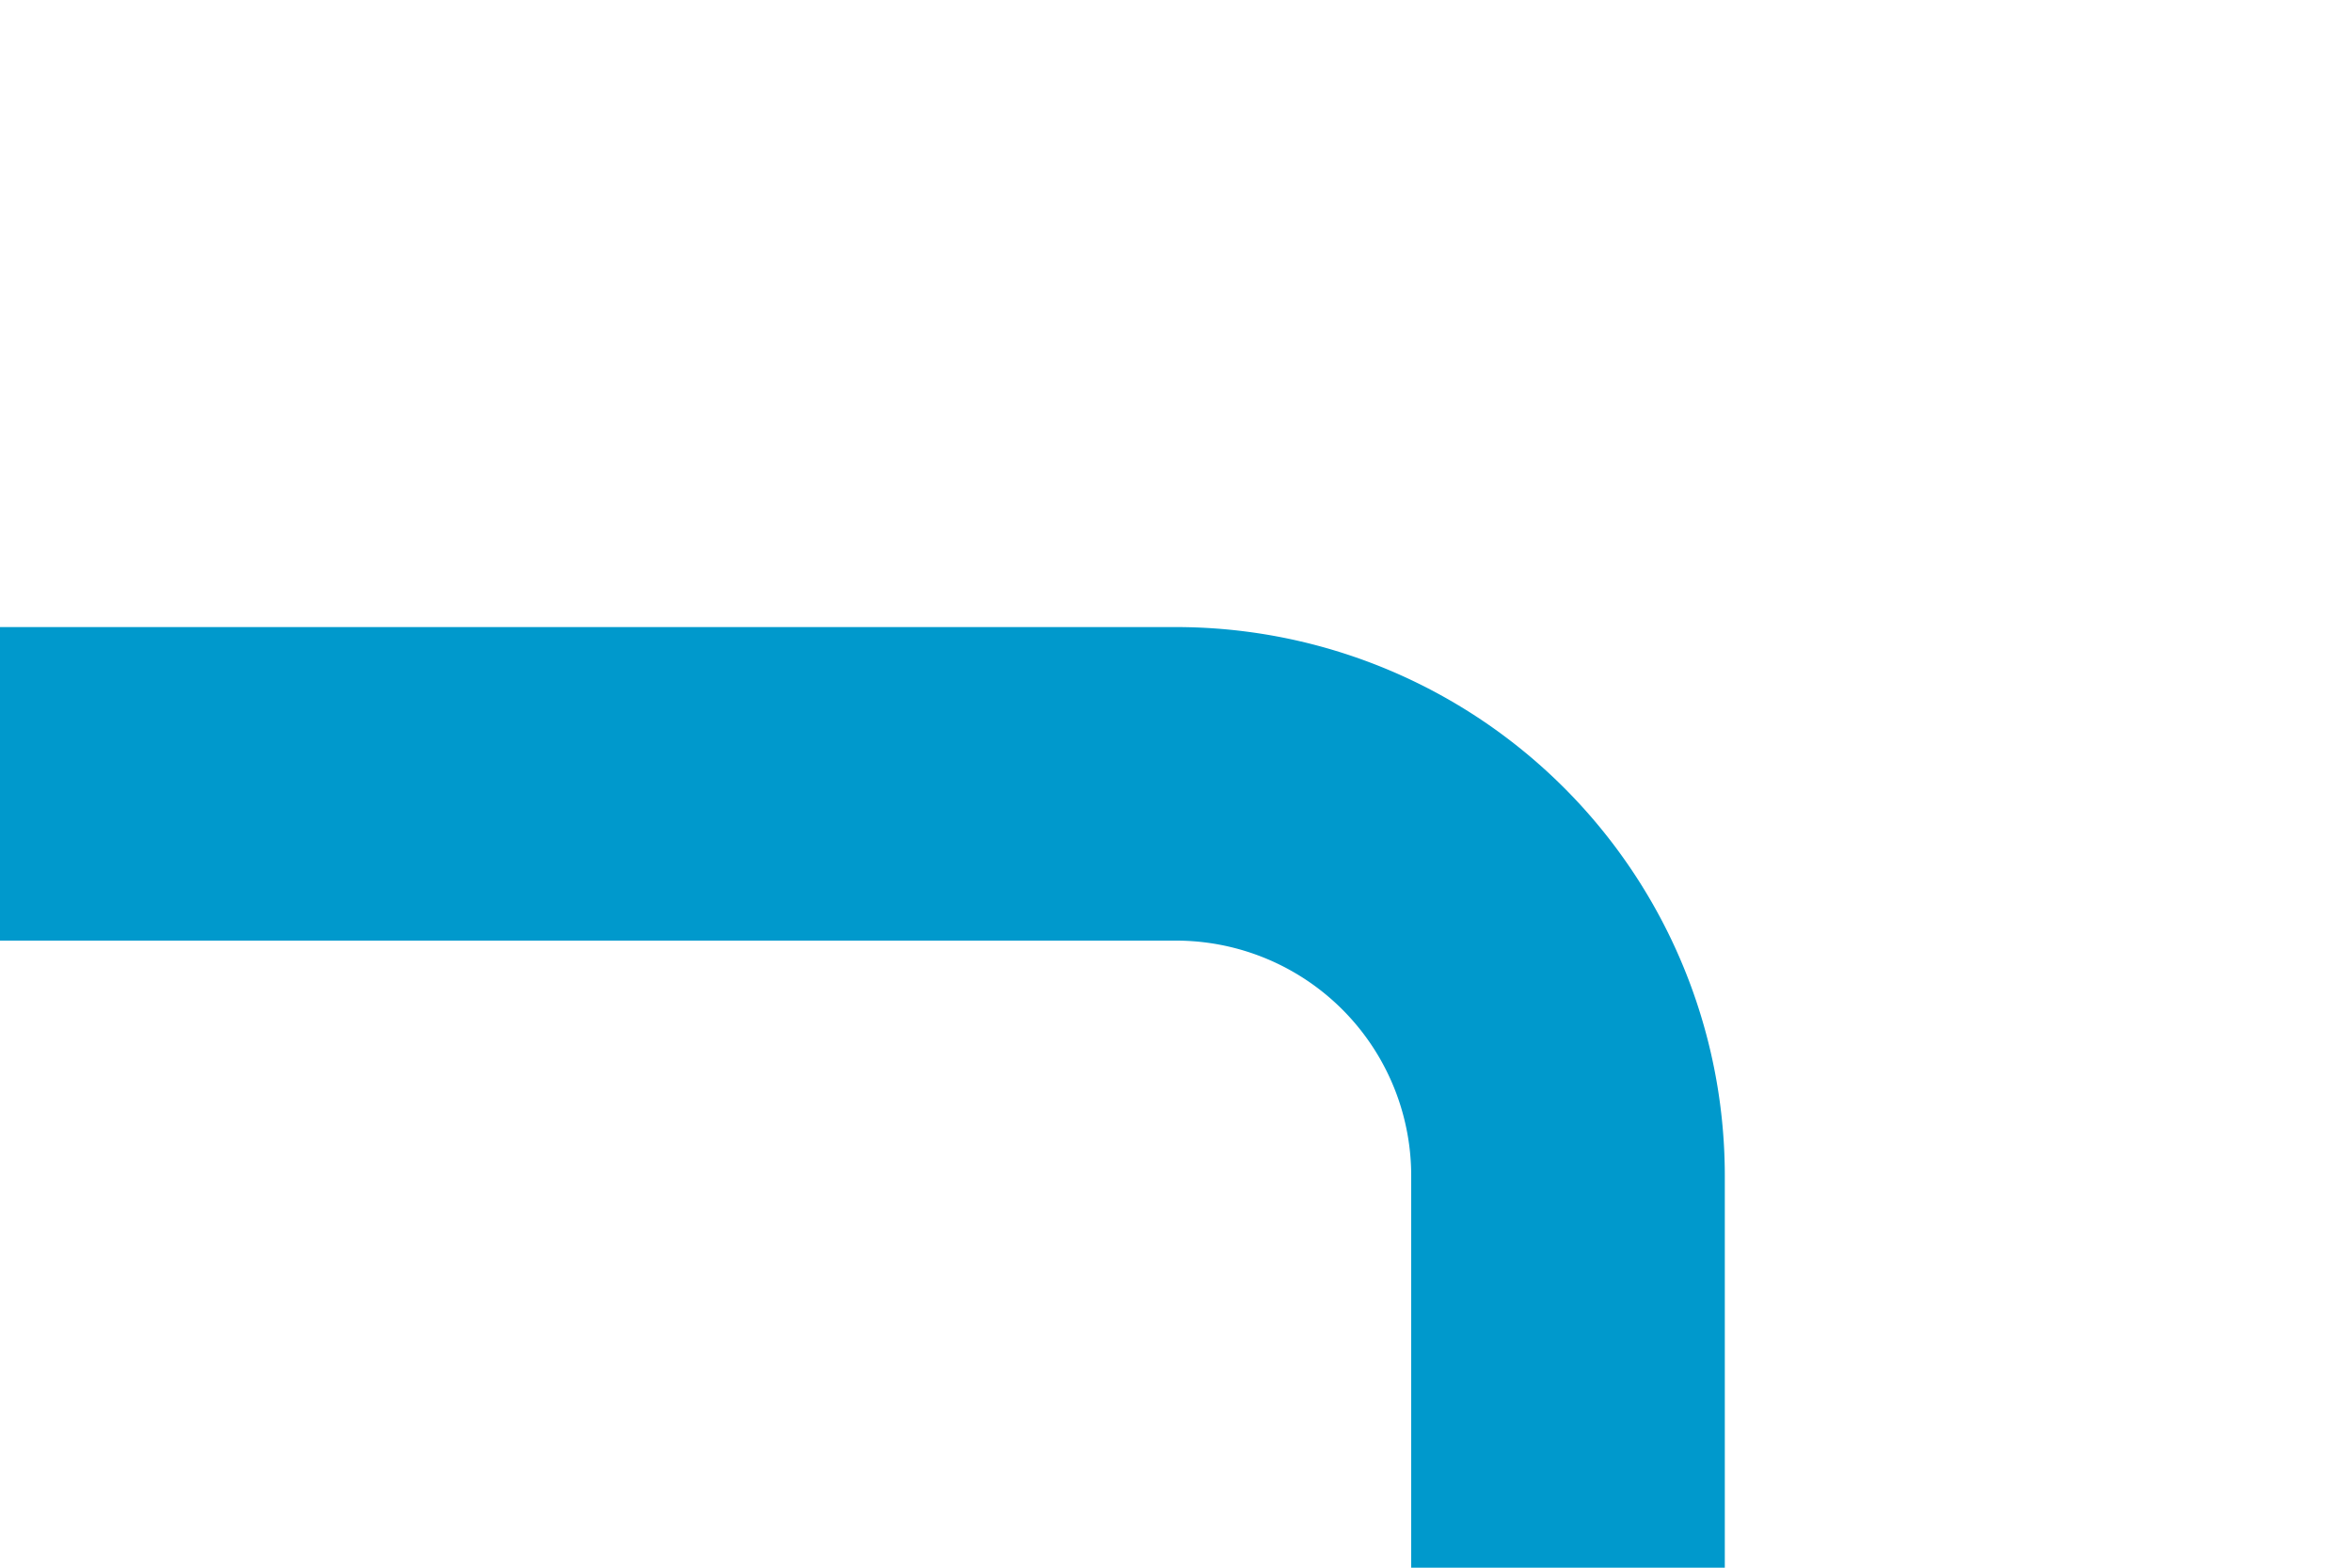 ﻿<?xml version="1.0" encoding="utf-8"?>
<svg version="1.1" xmlns:xlink="http://www.w3.org/1999/xlink" width="15px" height="10px" preserveAspectRatio="xMinYMid meet" viewBox="820 491  15 8" xmlns="http://www.w3.org/2000/svg">
  <path d="M 820 495  L 827.5 495  A 2.5 2.5 0 0 1 830 497.5 L 830 500  " stroke-width="2" stroke="#0099cc" fill="none" />
</svg>